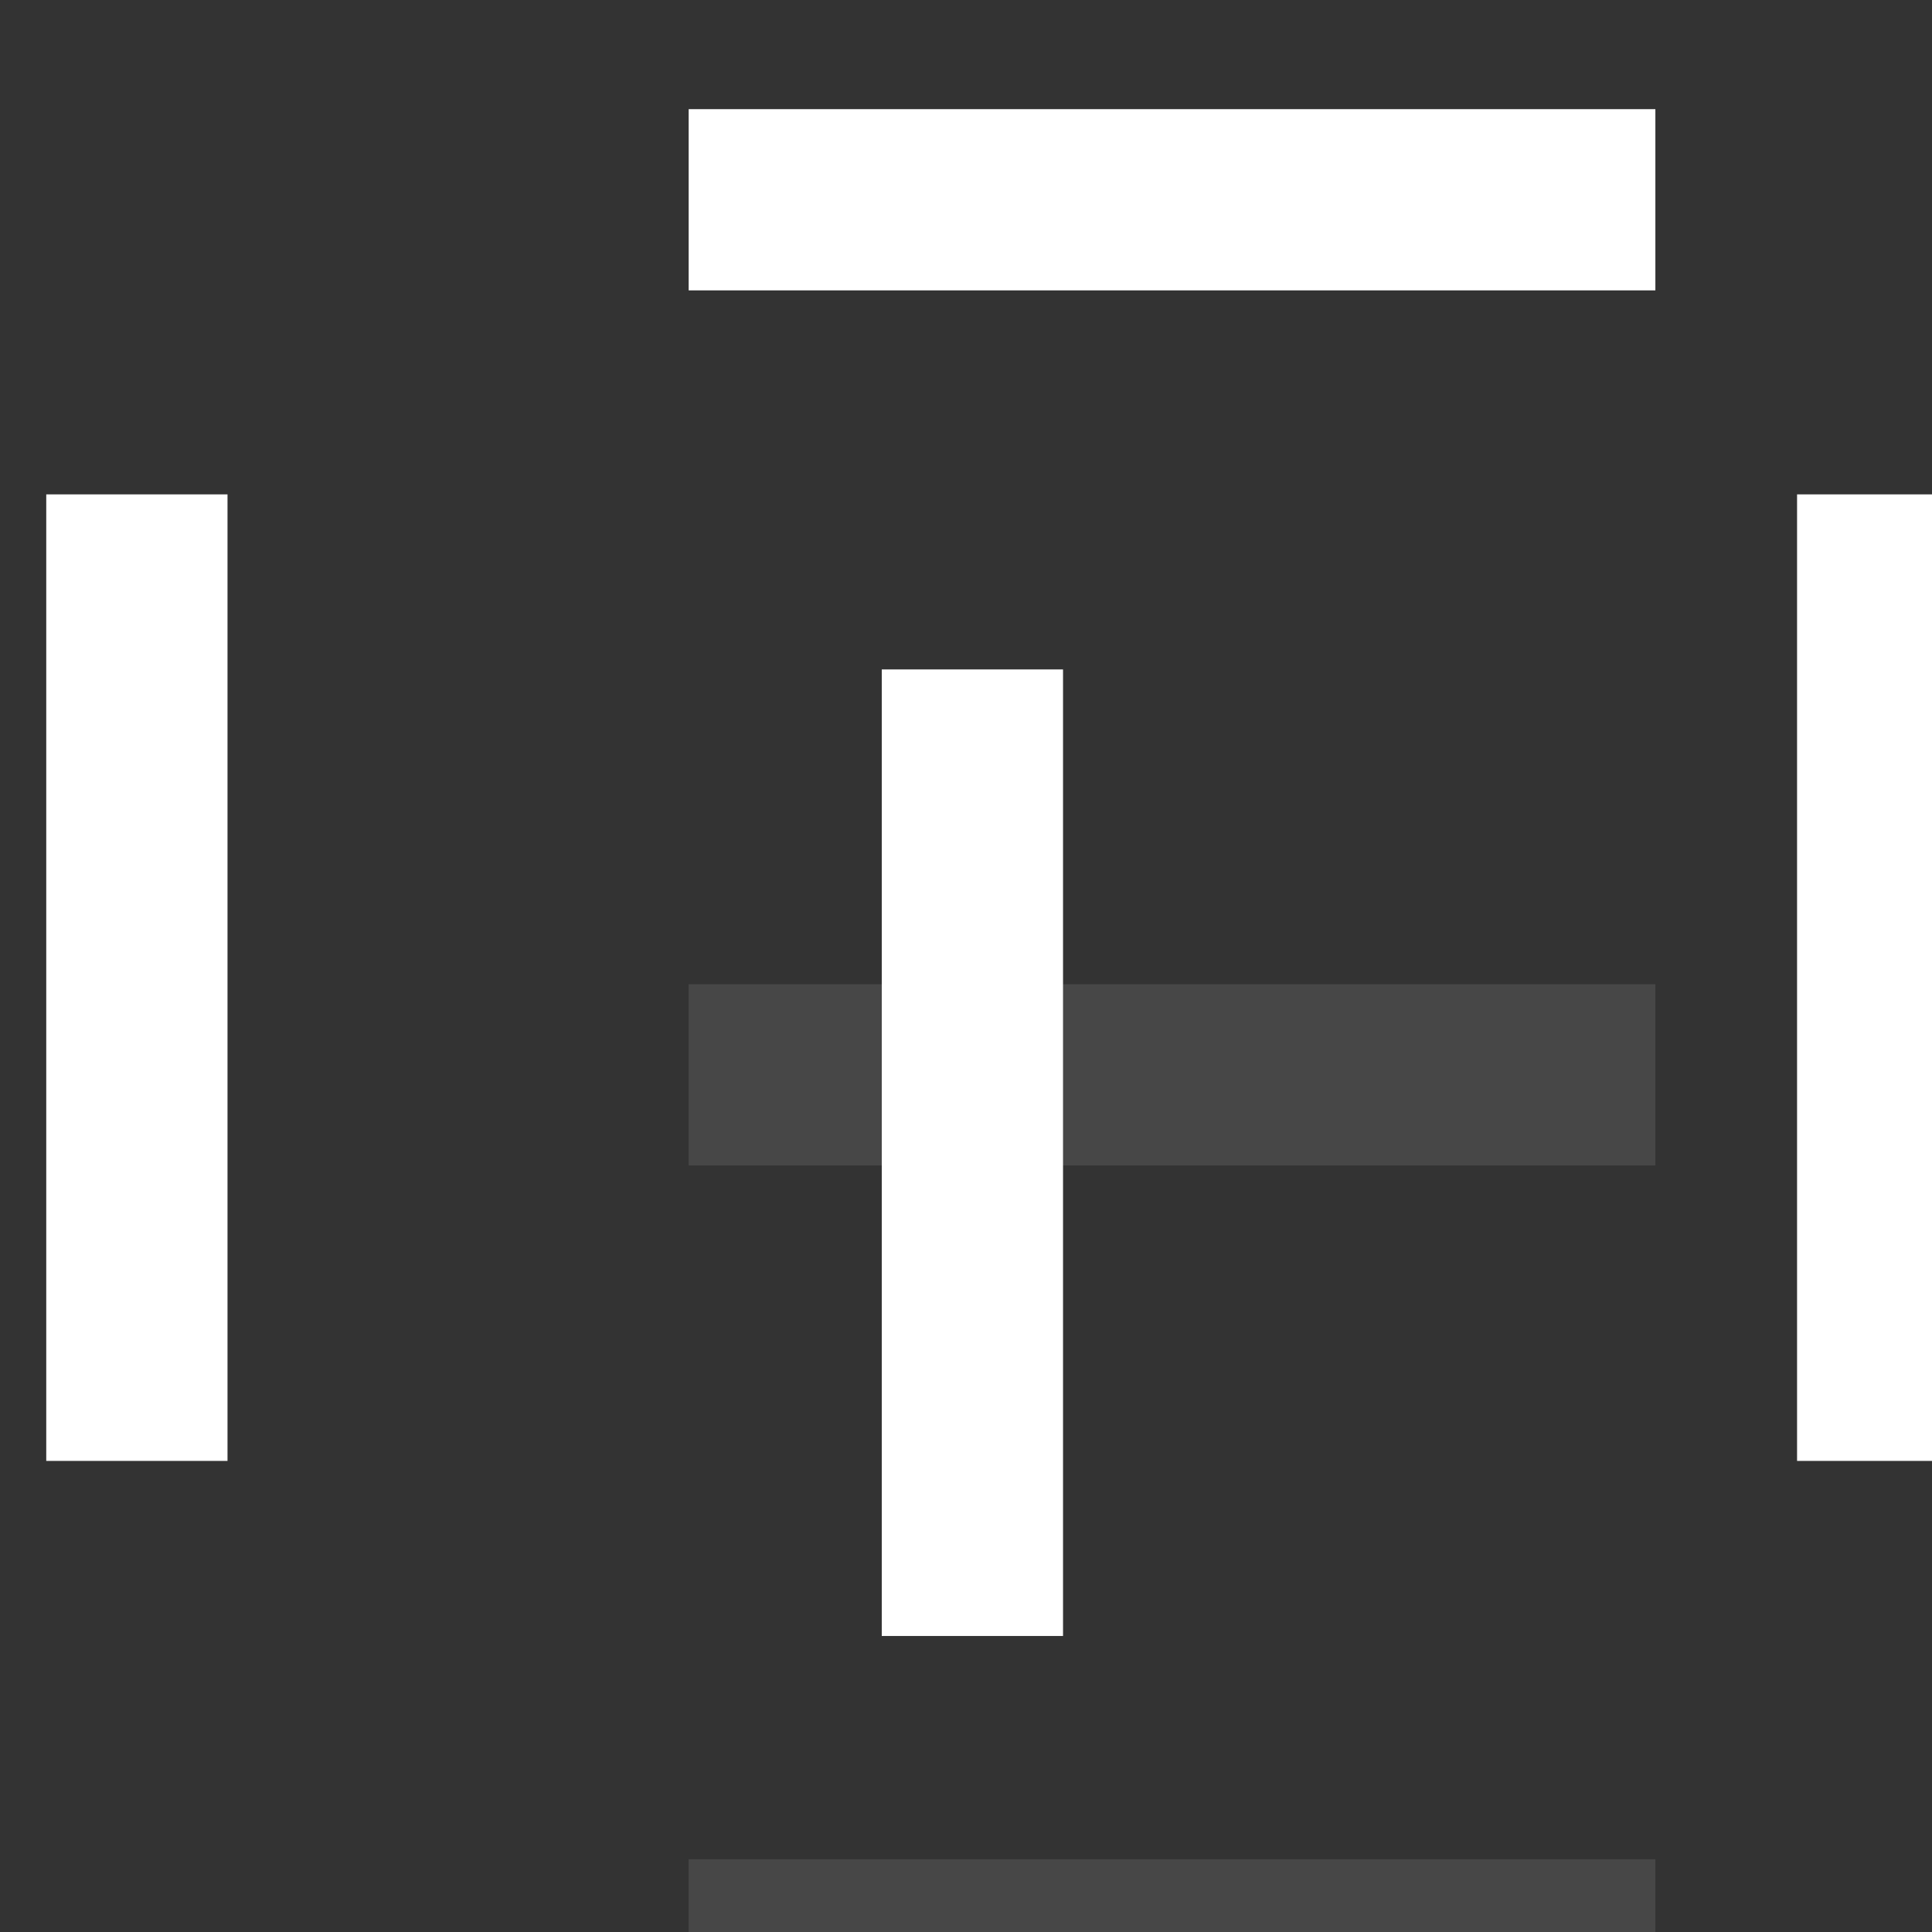<?xml version="1.0" encoding="UTF-8" standalone="no"?>
<!DOCTYPE svg PUBLIC "-//W3C//DTD SVG 1.1//EN" "http://www.w3.org/Graphics/SVG/1.1/DTD/svg11.dtd">
<svg width="100%" height="100%" viewBox="0 0 18 18" version="1.1" xmlns="http://www.w3.org/2000/svg" xmlns:xlink="http://www.w3.org/1999/xlink" xml:space="preserve" xmlns:serif="http://www.serif.com/" style="fill-rule:evenodd;clip-rule:evenodd;stroke-linejoin:round;stroke-miterlimit:2;">
    <rect x="0" y="0" width="18" height="18" fill="#333333" stroke="none"/>
    <g transform="matrix(1,0,0,1,-2848.52,-4500.36)">
        <g transform="matrix(1.555,0,0,1.485,755.627,971.702)">
            <g transform="matrix(4.4305e-17,-0.758,0.362,2.32001e-17,1152.7,4225.76)">
                <rect x="2427.96" y="534.5" width="8" height="3" style="fill:white;"/>
            </g>
            <g transform="matrix(4.4305e-17,-0.758,0.362,2.32001e-17,1163.19,4225.76)">
                <rect x="2427.96" y="534.5" width="8" height="3" style="fill:white;"/>
            </g>
            <g transform="matrix(0.724,0,0,0.379,-407.805,2179.8)">
                <rect x="2427.96" y="534.5" width="8" height="3" style="fill:white;fill-opacity:0.1;"/>
            </g>
            <g transform="matrix(0.724,-8.70004e-18,-2.6583e-17,0.379,-407.805,2174.31)">
                <rect x="2427.96" y="534.5" width="8" height="3" style="fill:white;"/>
            </g>
            <g transform="matrix(0.724,-8.70004e-18,-2.6583e-17,0.379,-407.805,2185.29)">
                <rect x="2427.96" y="534.5" width="8" height="3" style="fill:white;fill-opacity:0.1;"/>
            </g>
            <g transform="matrix(2.21525e-17,0.758,-0.362,4.64002e-17,1545.77,540.007)">
                <rect x="2427.96" y="534.5" width="8" height="3" style="fill:white;"/>
            </g>
        </g>
    </g>
</svg>
